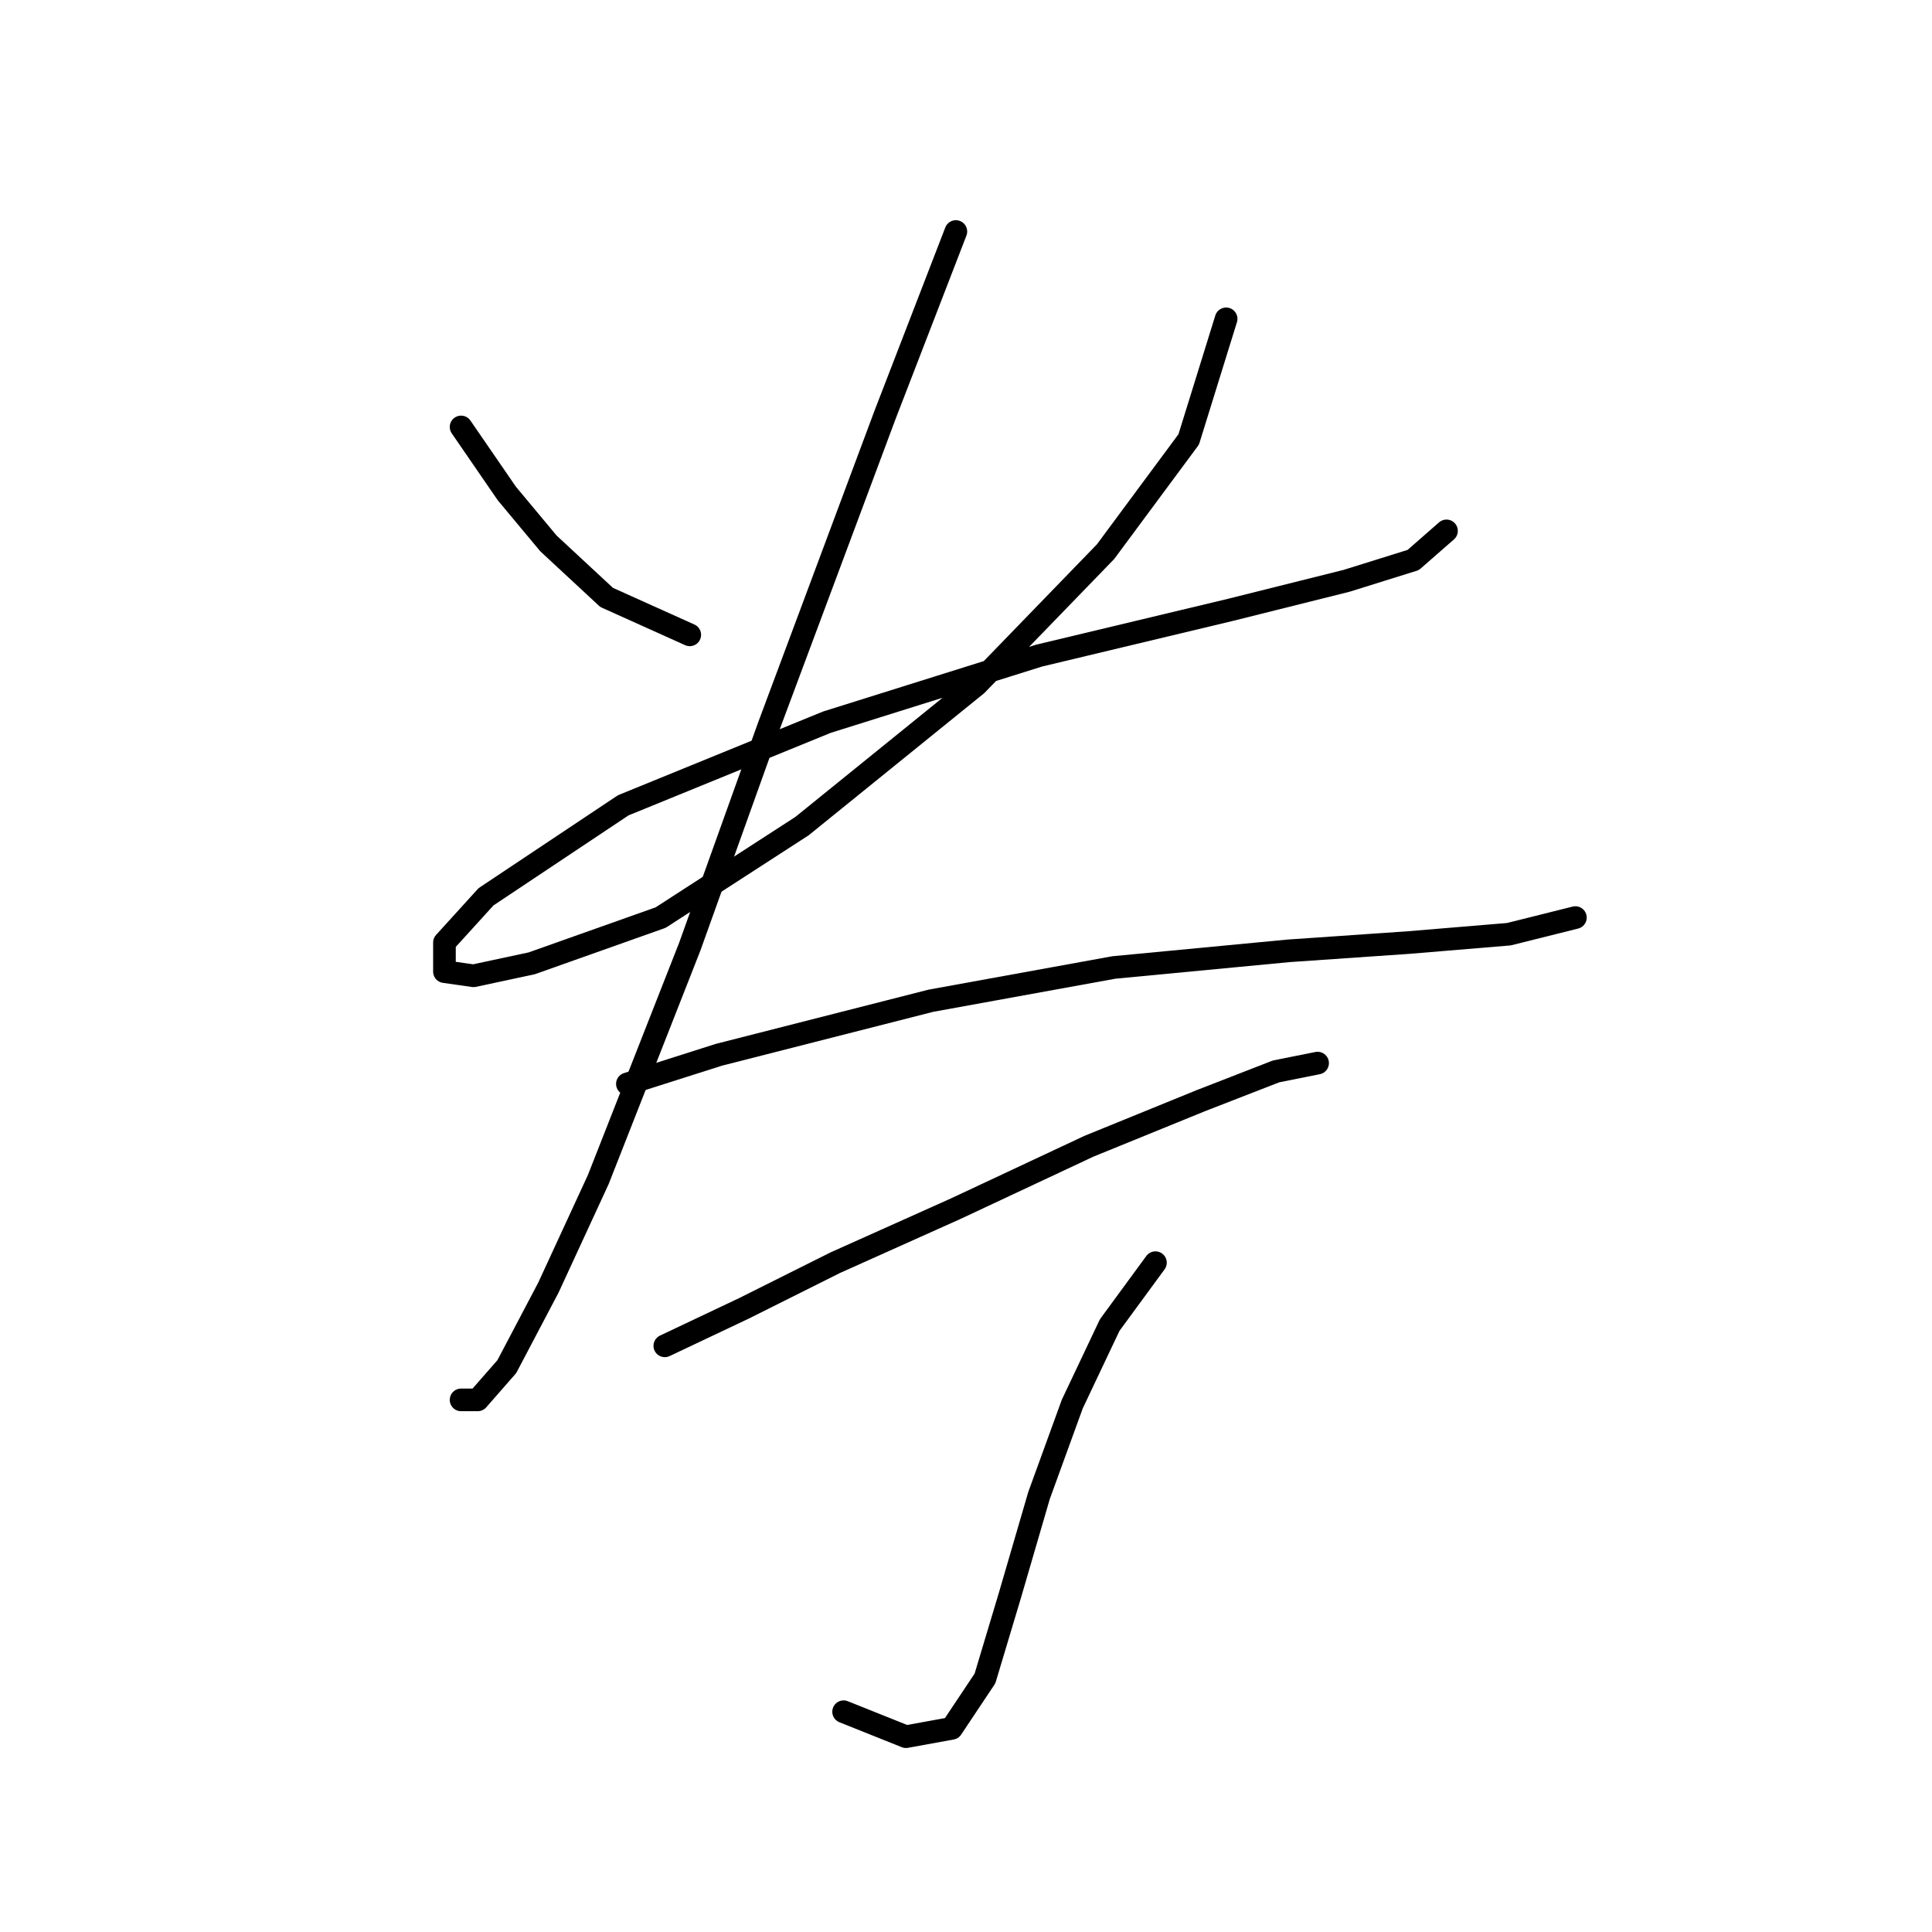 <?xml version="1.0" standalone="no"?>
    <svg width="256" height="256" xmlns="http://www.w3.org/2000/svg" version="1.1">
    <polyline stroke="black" stroke-width="3" stroke-linecap="round" fill="transparent" stroke-linejoin="round" points="61.095 56.573 67.156 65.388 72.665 71.999 80.378 79.161 91.397 84.12 91.397 84.12 " />
        <polyline stroke="black" stroke-width="3" stroke-linecap="round" fill="transparent" stroke-linejoin="round" points="162.468 42.248 157.51 58.225 146.491 73.101 129.412 90.731 106.272 109.463 87.54 121.583 70.461 127.644 62.748 129.297 58.892 128.746 58.892 124.889 64.401 118.829 82.582 106.708 109.578 95.689 137.676 86.874 163.019 80.814 178.445 76.957 187.26 74.203 191.668 70.346 191.668 70.346 " />
        <polyline stroke="black" stroke-width="3" stroke-linecap="round" fill="transparent" stroke-linejoin="round" points="126.657 30.678 117.291 54.92 101.865 96.24 91.397 125.44 79.276 156.293 72.665 170.617 67.156 181.085 63.299 185.492 61.095 185.492 61.095 185.492 " />
        <polyline stroke="black" stroke-width="3" stroke-linecap="round" fill="transparent" stroke-linejoin="round" points="83.133 143.621 95.254 139.764 123.352 132.602 147.593 128.195 170.732 125.991 186.71 124.889 199.932 123.787 208.747 121.583 208.747 121.583 " />
        <polyline stroke="black" stroke-width="3" stroke-linecap="round" fill="transparent" stroke-linejoin="round" points="88.091 178.33 98.559 173.372 110.68 167.311 126.657 160.149 144.287 151.885 159.163 145.825 169.08 141.968 174.589 140.866 174.589 140.866 " />
        <polyline stroke="black" stroke-width="3" stroke-linecap="round" fill="transparent" stroke-linejoin="round" points="153.102 167.311 147.042 175.576 142.083 186.043 137.676 198.164 133.819 211.387 130.514 222.405 126.106 229.017 120.046 230.119 111.782 226.813 111.782 226.813 " />
        </svg>